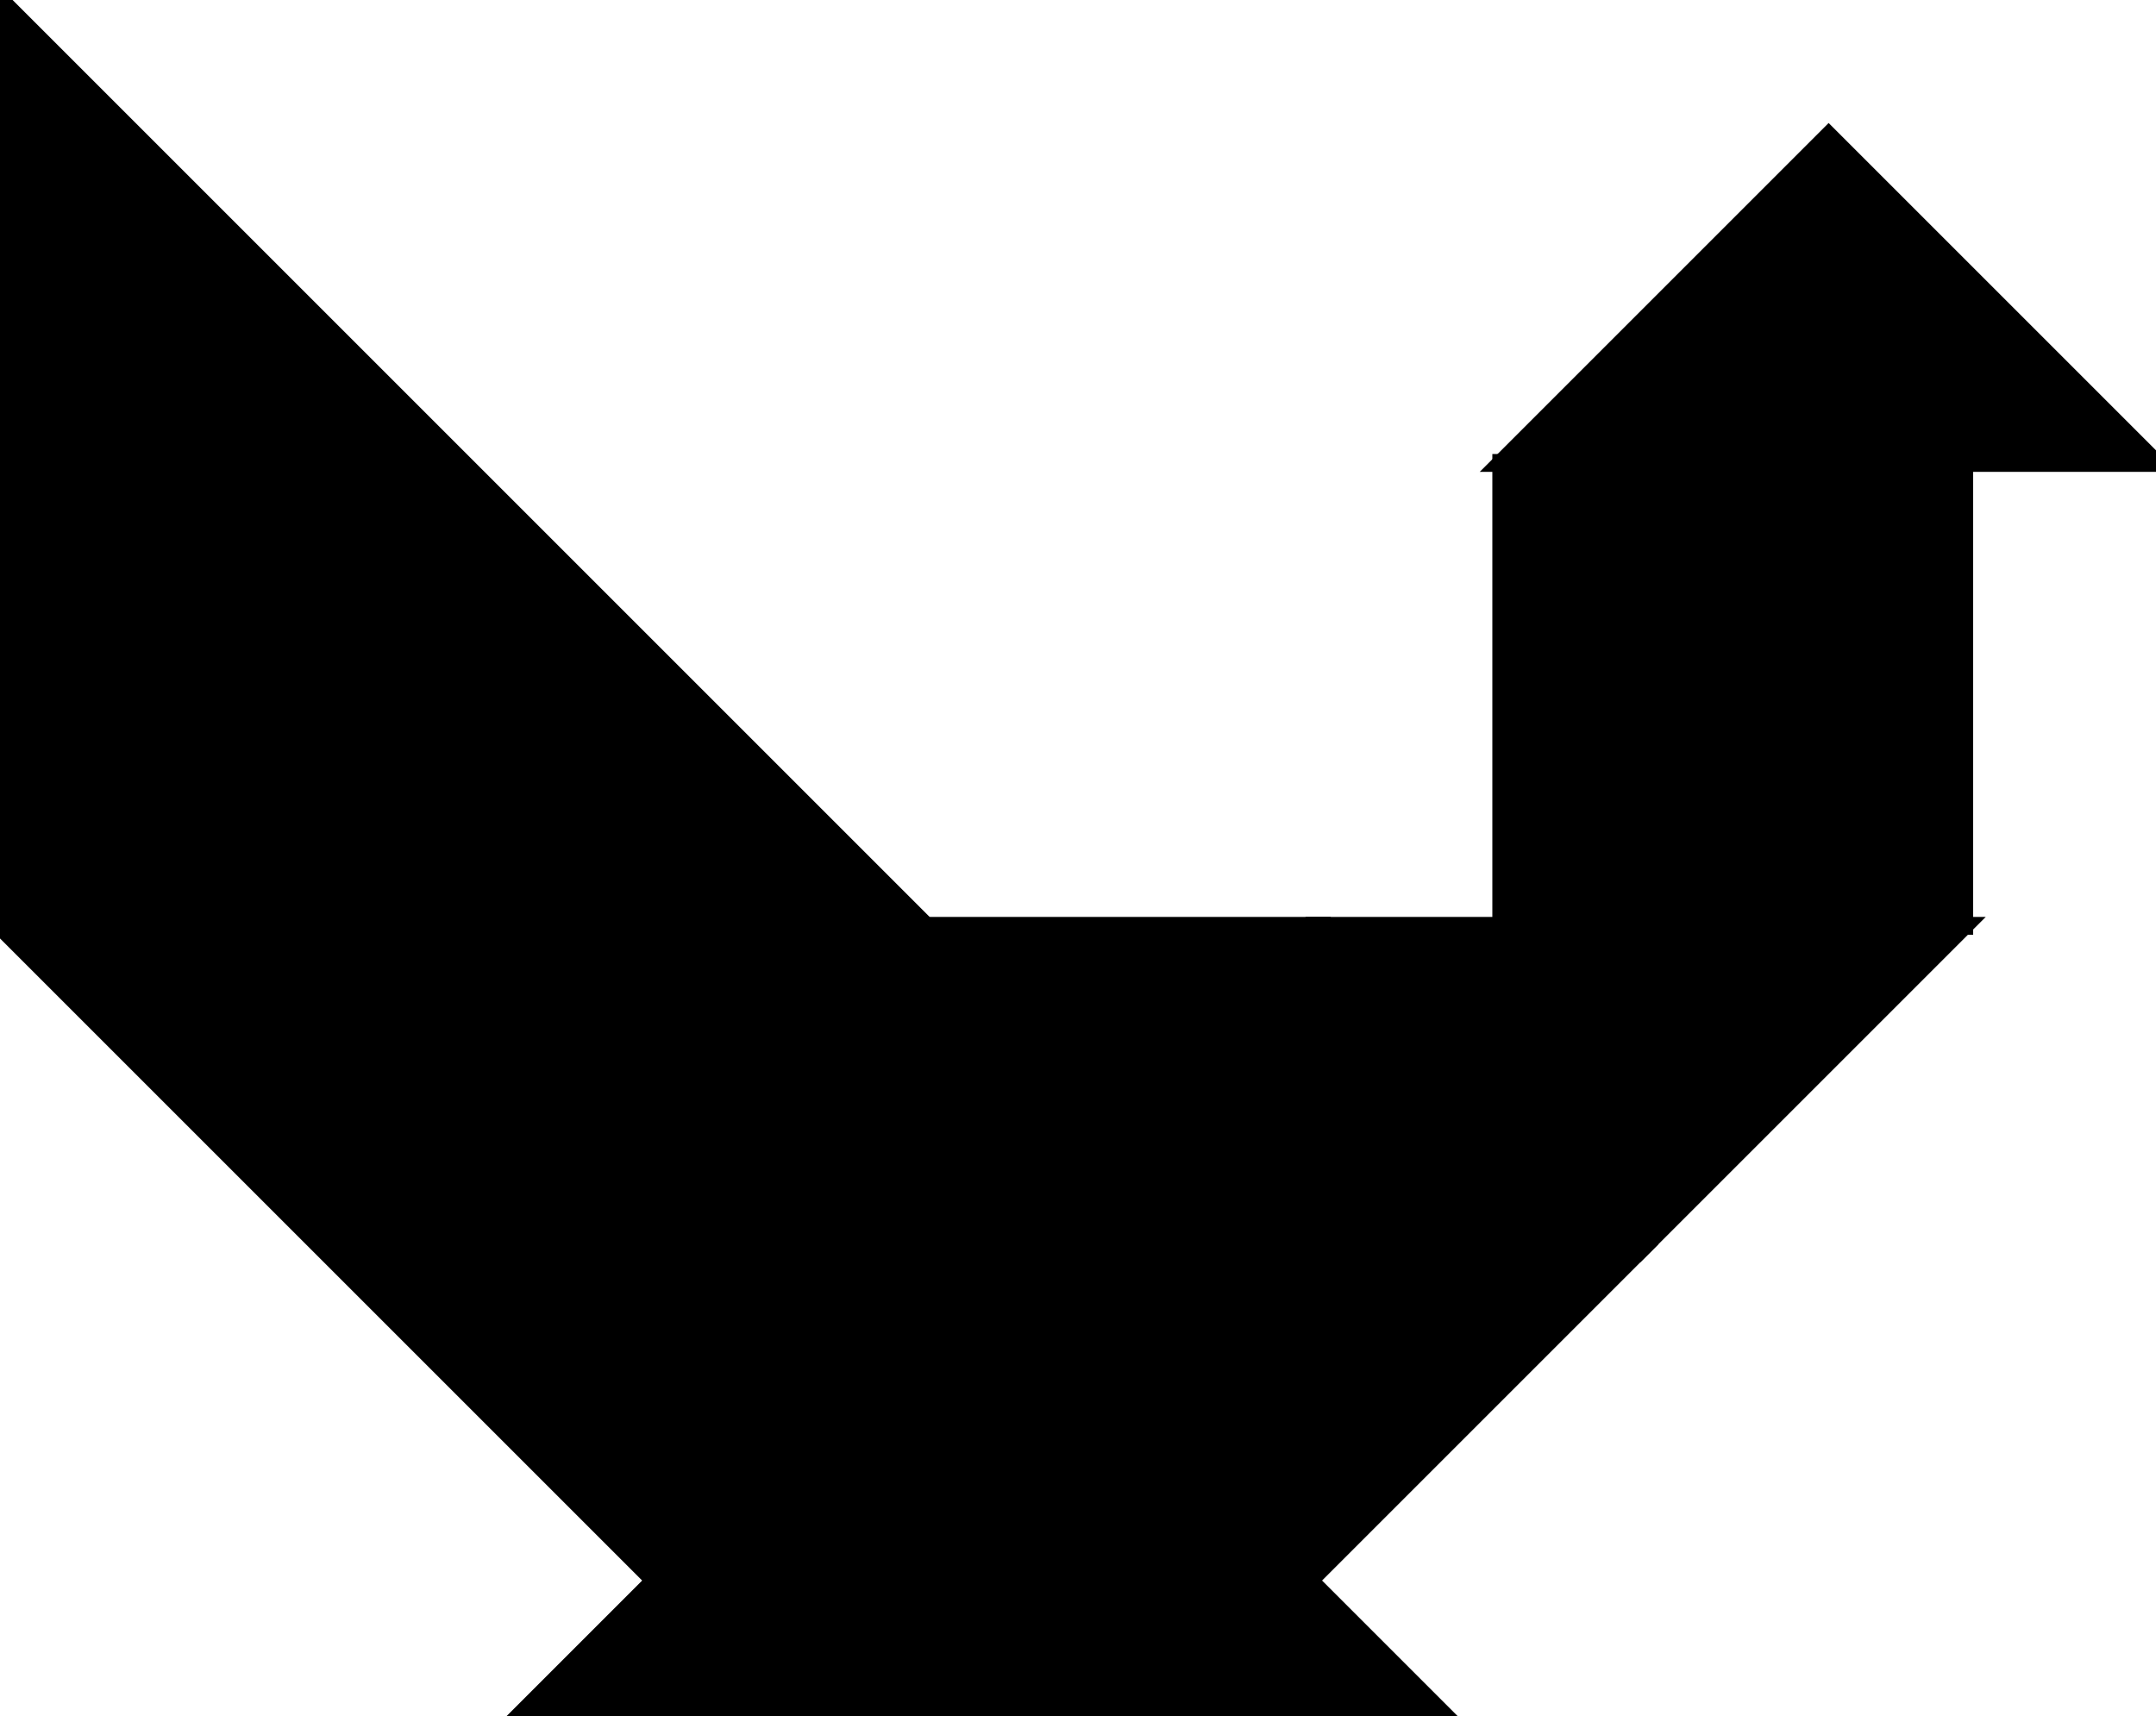 <?xml version="1.0" encoding="utf-8"?>
<svg baseProfile="full" height="100%" version="1.1" viewBox="0 0 242.156 192.77" width="100%" xmlns="http://www.w3.org/2000/svg" xmlns:ev="http://www.w3.org/2001/xml-events" xmlns:xlink="http://www.w3.org/1999/xlink"><defs/><polygon fill="black" id="1" points="168.617,52.0 168.617,104.0 220.617,104.0 220.617,52.0" stroke="black" stroke-width="2"/><polygon fill="black" id="2" points="220.617,104.0 147.078,104.0 110.309,140.77 183.848,140.77" stroke="black" stroke-width="2"/><polygon fill="black" id="3" points="242.156,52.0 168.617,52.0 205.387,15.23" stroke="black" stroke-width="2"/><polygon fill="black" id="4" points="147.078,177.539 183.848,140.77 110.309,140.77" stroke="black" stroke-width="2"/><polygon fill="black" id="5" points="162.309,192.77 58.309,192.77 110.309,140.77" stroke="black" stroke-width="2"/><polygon fill="black" id="6" points="0.0,104.0 104.0,104.0 0.0,0.0" stroke="black" stroke-width="2"/><polygon fill="black" id="7" points="73.539,177.539 147.078,104.0 0.0,104.0" stroke="black" stroke-width="2"/></svg>
